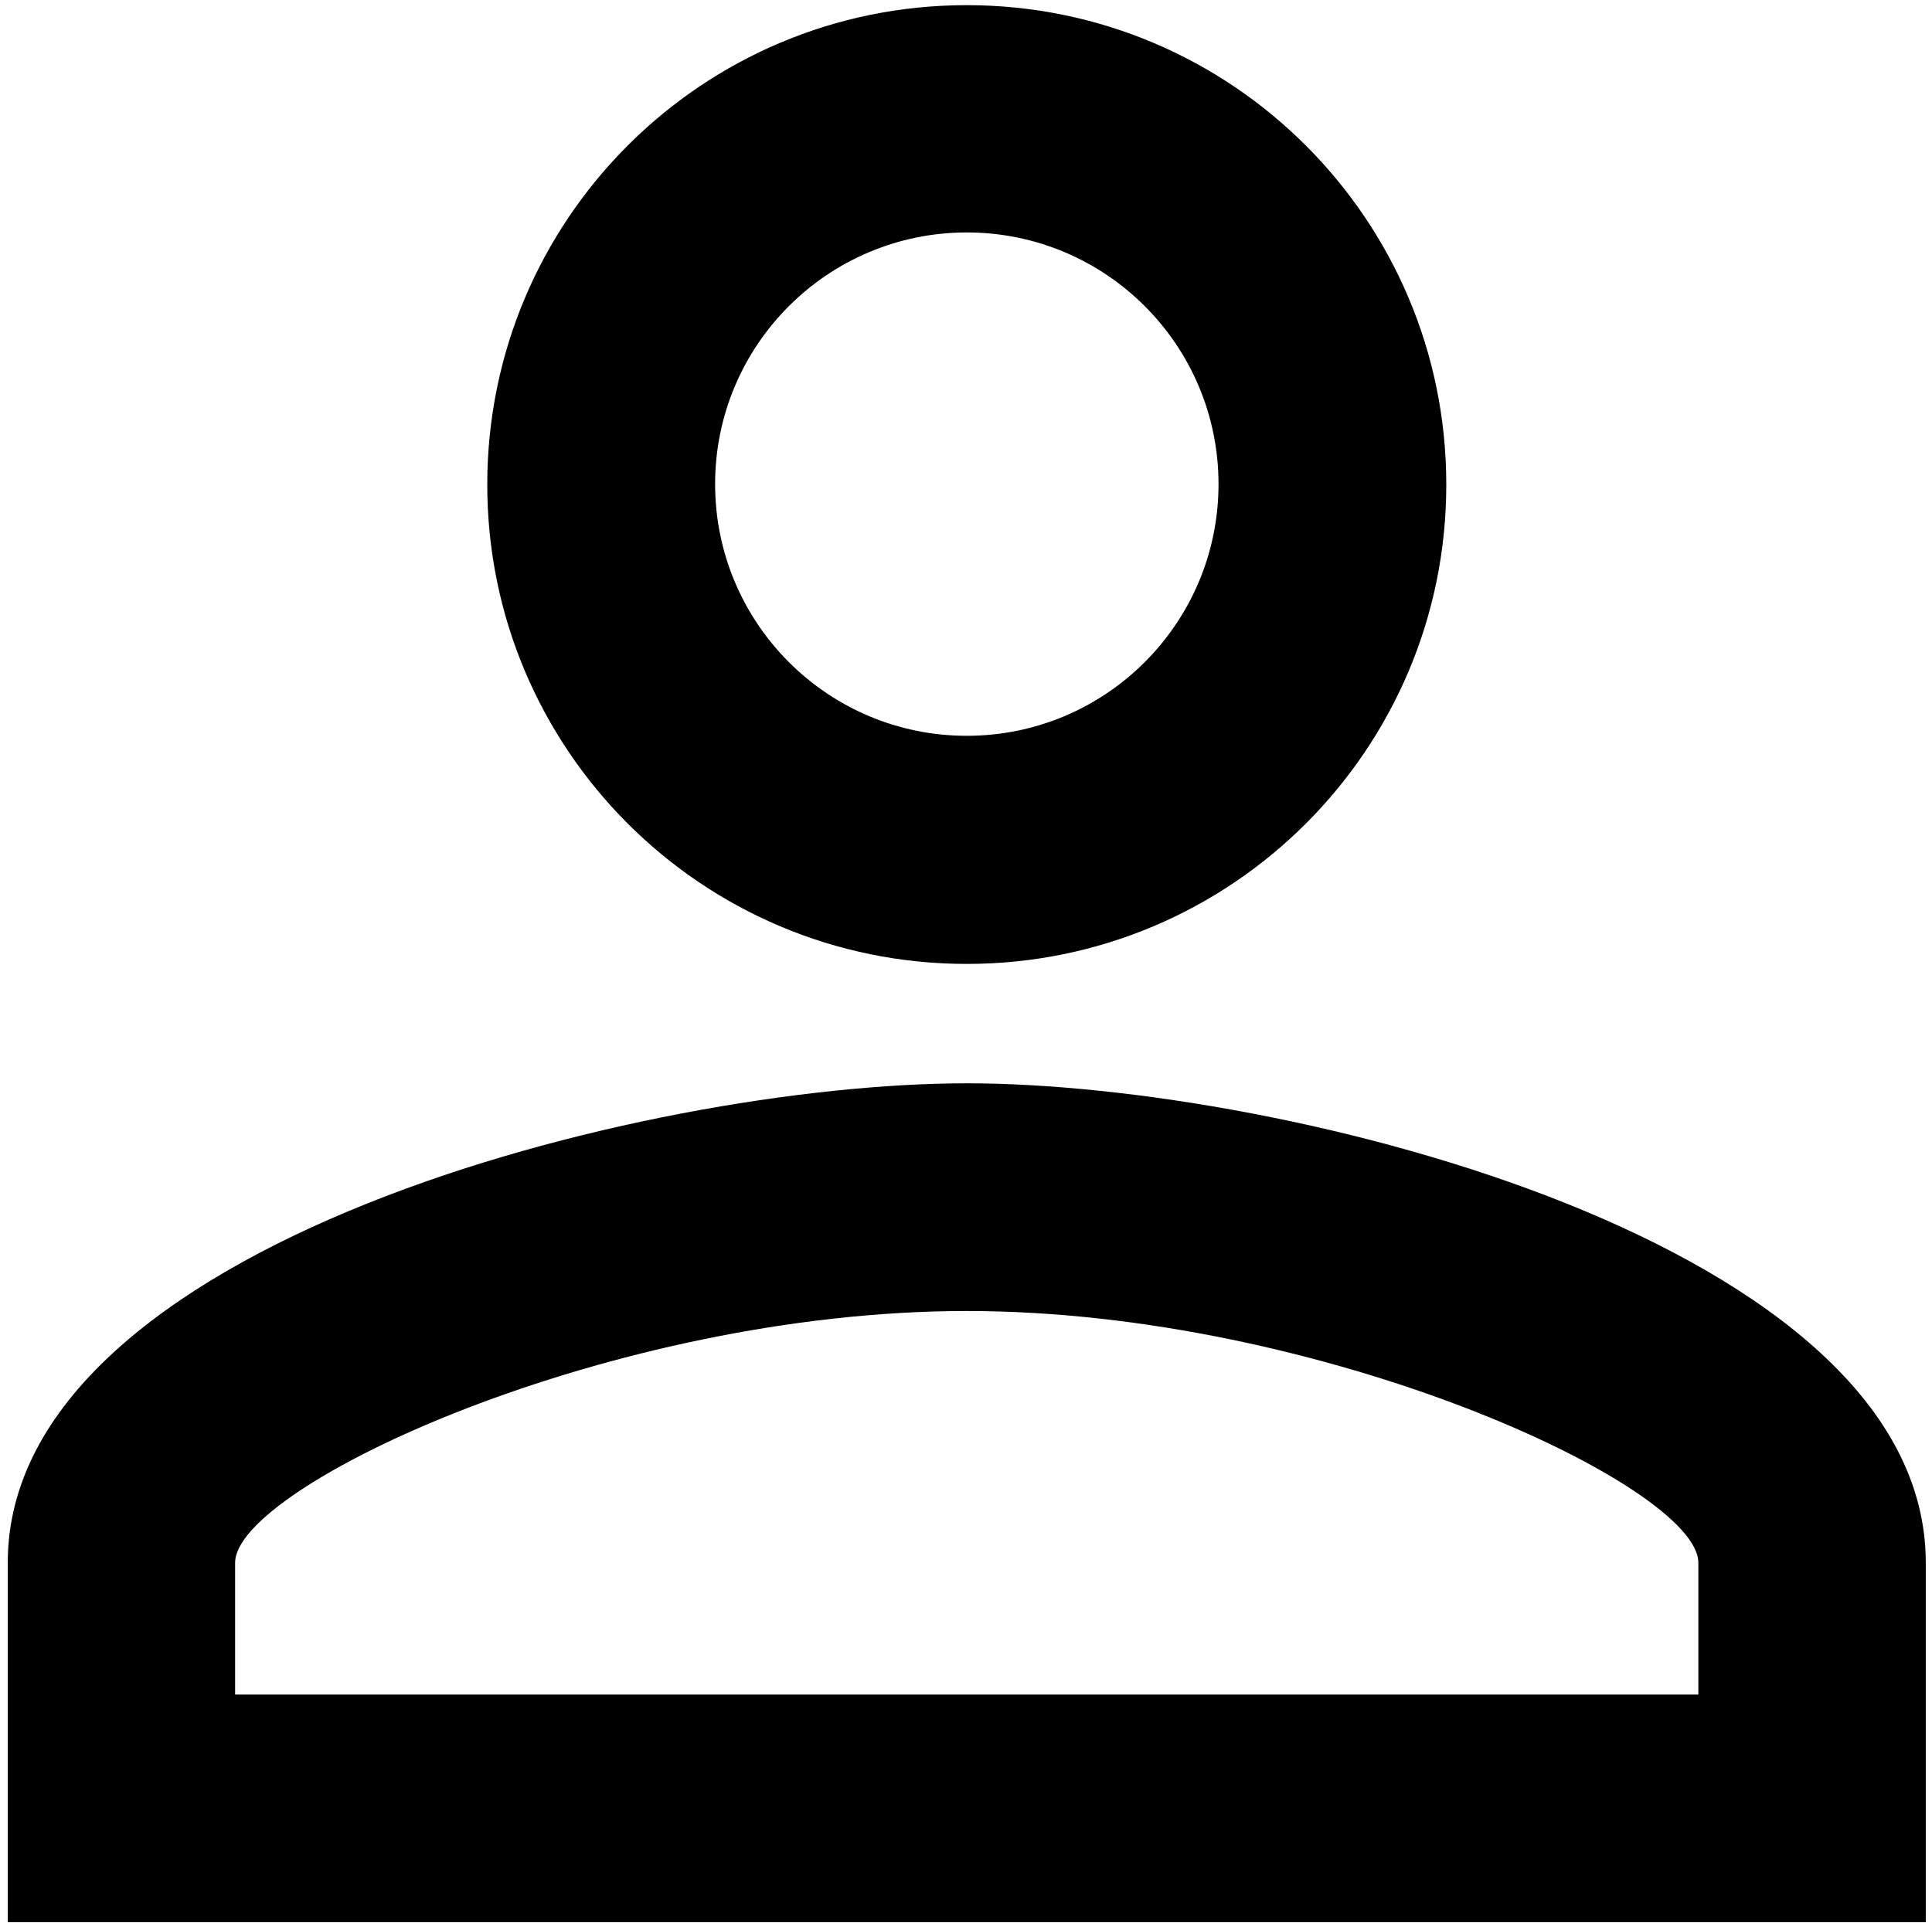 <svg width="232" height="231" viewBox="0 0 232 231" fill="none" xmlns="http://www.w3.org/2000/svg">
<path d="M116.093 27.92C132.783 27.92 146.323 41.45 146.323 58.15C146.323 74.84 132.793 88.38 116.093 88.38C99.403 88.38 85.873 74.84 85.873 58.15C85.873 41.45 99.403 27.93 116.093 27.92ZM116.093 157.47C158.833 157.47 203.943 178.48 203.943 187.7V203.54H28.233V187.7C28.233 178.49 73.293 157.47 116.093 157.47ZM116.093 0.62C84.303 0.61 58.523 26.38 58.513 58.18C58.513 58.19 58.513 58.2 58.513 58.2C58.503 89.99 84.273 115.77 116.073 115.78C116.083 115.78 116.093 115.78 116.093 115.78C147.883 115.79 173.663 90.03 173.673 58.25C173.673 58.23 173.673 58.22 173.673 58.2C173.683 26.41 147.913 0.63 116.113 0.62C116.103 0.62 116.093 0.62 116.093 0.62ZM116.093 130.12C77.663 130.12 0.933 149.41 0.933 187.7V230.88H231.253V187.7C231.253 149.41 154.533 130.12 116.093 130.12Z" fill="black"/>
</svg>
